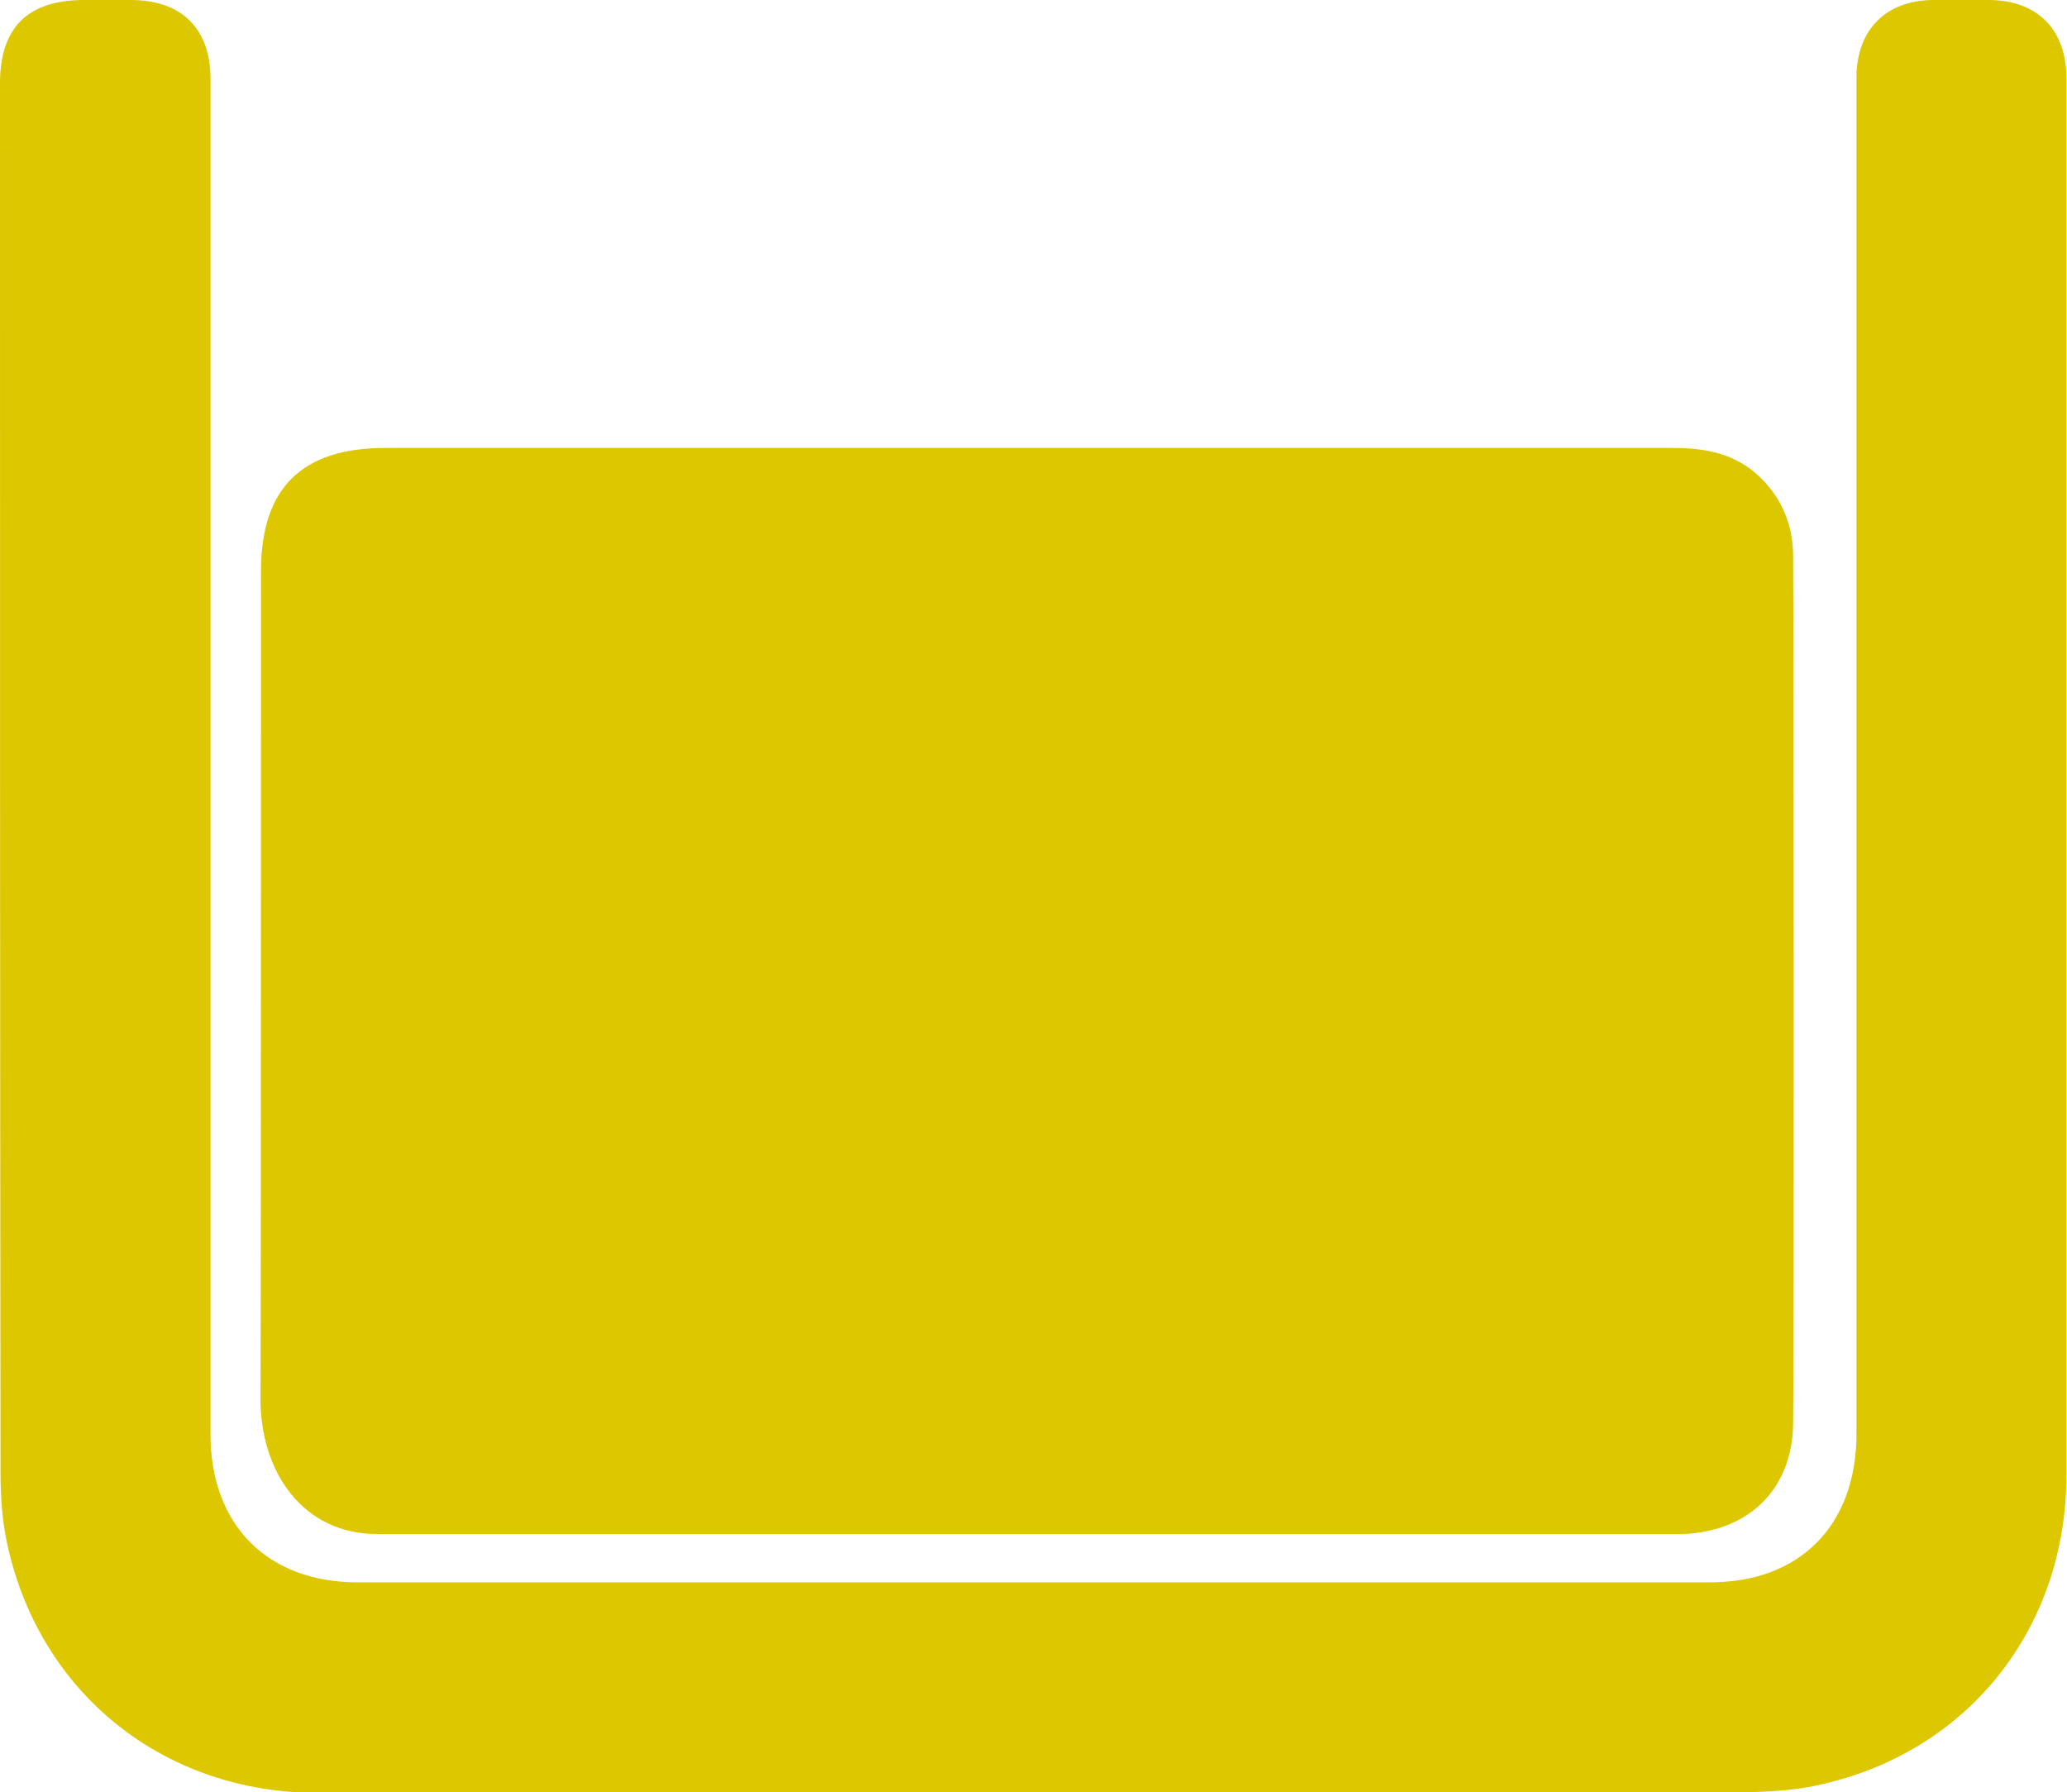 <?xml version="1.0" encoding="utf-8"?>
<!-- Generator: Adobe Illustrator 25.0.0, SVG Export Plug-In . SVG Version: 6.00 Build 0)  -->
<svg version="1.1" id="Capa_1" xmlns="http://www.w3.org/2000/svg" xmlns:xlink="http://www.w3.org/1999/xlink" x="0px" y="0px"
	 viewBox="0 0 384.9 333.7" style="enable-background:new 0 0 384.9 333.7;" xml:space="preserve">
<style type="text/css">
	.st0{fill:#DDC700;}
</style>
<path class="st0" d="M48.6,106.3c0-15.4,7.6-22.9,23.1-22.9c30.9,0,89.9,0,120.7,0c31.1,0,88.2,0,119.3,0c6,0,11.6,1.1,16.1,5.5
	c4.1,4,6.1,9,6.1,14.7c0.1,12.4,0.2,149.3,0,161.6c-0.2,11.5-7.5,19.2-18.9,20.3c-0.9,0.1-1.9,0.1-2.8,0.1c-62.6,0-179.4,0-242,0
	c-13.7,0-21.7-11.4-21.7-25.2C48.6,252.6,48.6,120.3,48.6,106.3z"/>
<path class="st0" d="M0,15.5C0,5.2,5.1,0.1,15.4,0c3.1,0,6.1,0,9.2,0c9.3,0.1,14.6,5.4,14.6,14.7c0,42.7,0,85.4,0,128.1
	c0,15.6,0,31.2,0,46.8l0,0V237l0,0c0,10,0,20,0,30.1c0,16.8,10.6,27.5,27.4,27.5c83.8,0,167.7,0,251.5,0c3,0,6.2-0.3,9.1-1.1
	c11.8-3.2,18.5-13,18.5-26.6c0-70.5,0-141,0-211.4l0,0V13.8c0.3-8.4,5.5-13.6,14-13.8c3.6-0.1,7.2-0.1,10.8,0
	c8.9,0.1,14.3,5.5,14.3,14.6c0,33.7,0,67.3,0,101c0,53,0,105.9,0,158.9c0,28.7-18.3,51.7-46,57.8c-4.8,1.1-9.8,1.3-14.6,1.4
	c-43.9,0.1-87.8,0.1-131.7,0.1c-44.4,0-88.9,0.1-133.3,0c-28.6,0-51.7-18.4-57.8-46.1c-1-4.4-1.3-9-1.3-13.5C0,188,0,101.8,0,15.5z"
	/>
</svg>
